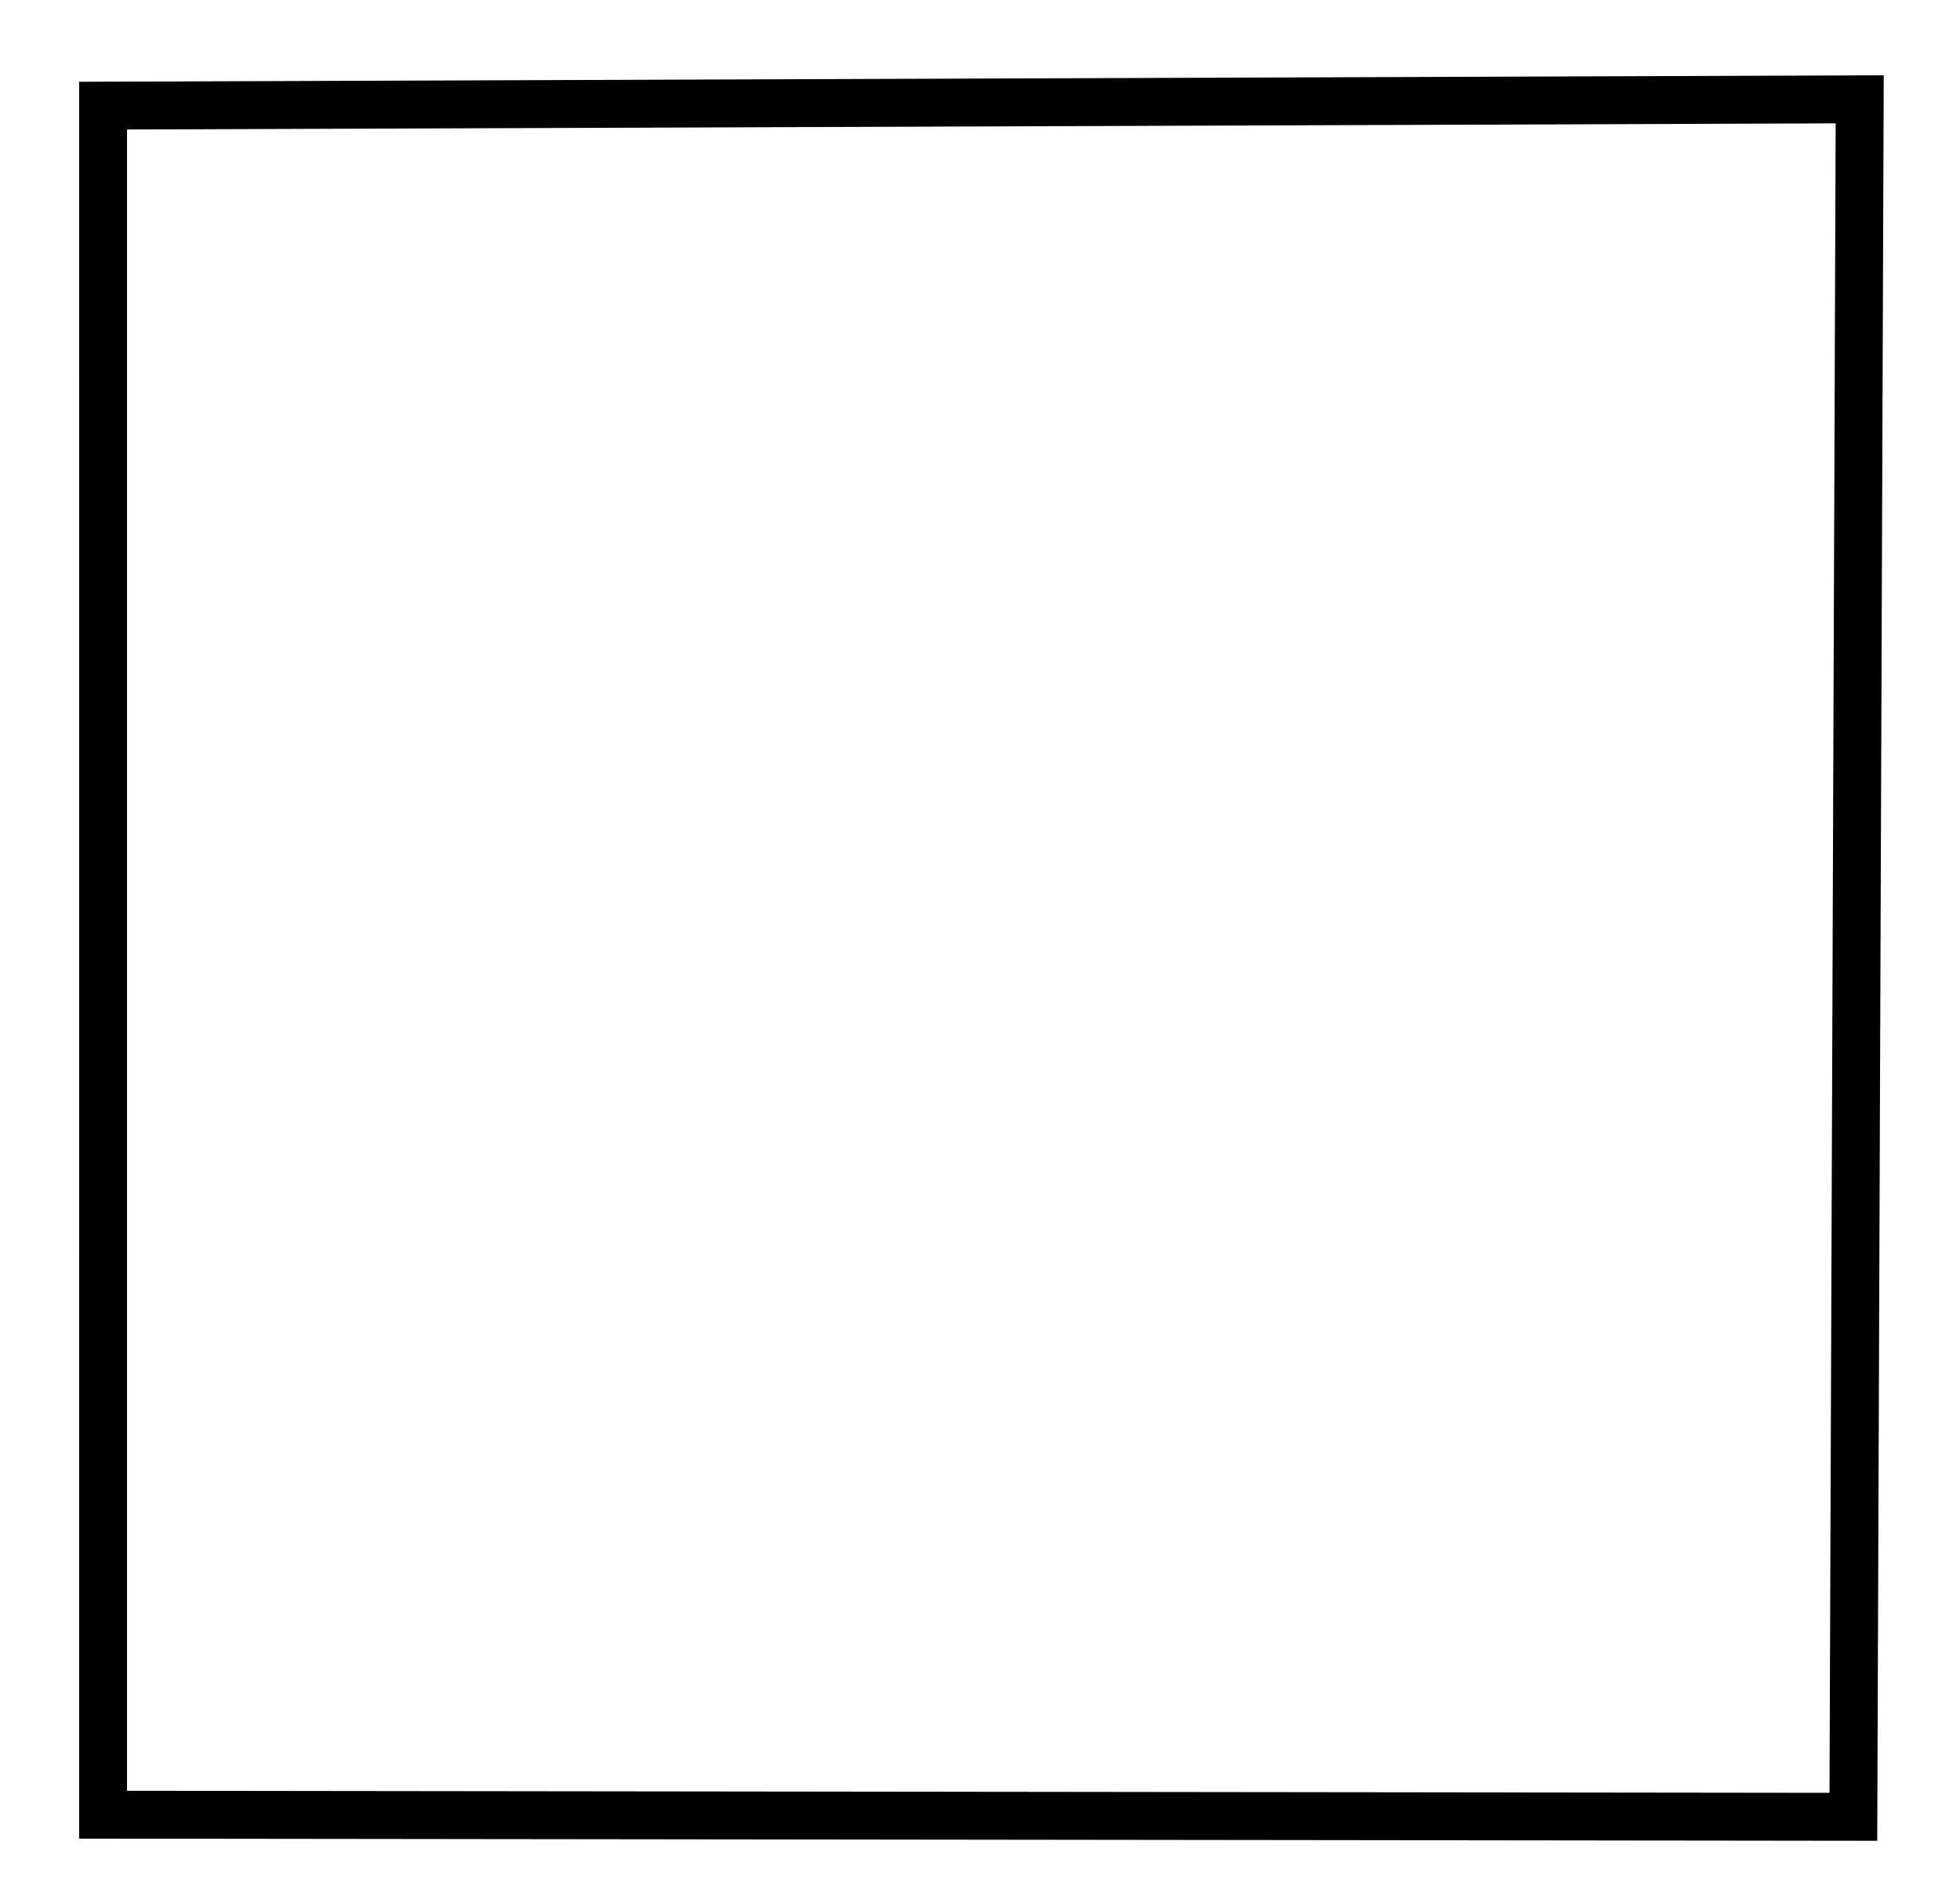 <?xml version="1.0" encoding="UTF-8" standalone="no"?>
<!-- Created with Inkscape (http://www.inkscape.org/) -->

<svg
   xmlns:dc="http://purl.org/dc/elements/1.1/"
   xmlns:cc="http://creativecommons.org/ns#"
   xmlns:rdf="http://www.w3.org/1999/02/22-rdf-syntax-ns#"
   xmlns:svg="http://www.w3.org/2000/svg"
   xmlns="http://www.w3.org/2000/svg"
   xmlns:sodipodi="http://sodipodi.sourceforge.net/DTD/sodipodi-0.dtd"
   xmlns:inkscape="http://www.inkscape.org/namespaces/inkscape"
   id="svg9564"
   version="1.1"
   inkscape:version="0.91 r13725"
   width="204.6"
   height="198.6"
   viewBox="0 0 204.6 198.6"
   sodipodi:docname="ec02mr91.044.svg">
  <title id="title_ec02mr91.044">Background requirements for certain placards</title>
  <desc id="desc_ec02mr91.044">White square with black outline.</desc>
  <defs
     id="defs9568" />
  <sodipodi:namedview
     pagecolor="#ffffff"
     bordercolor="#666666"
     borderopacity="1"
     objecttolerance="10"
     gridtolerance="10"
     guidetolerance="10"
     inkscape:pageopacity="0"
     inkscape:pageshadow="2"
     inkscape:window-width="1280"
     inkscape:window-height="756"
     id="namedview9566"
     showgrid="false"
     inkscape:zoom="2.2768362"
     inkscape:cx="66.61452"
     inkscape:cy="107.71821"
     inkscape:window-x="0"
     inkscape:window-y="0"
     inkscape:window-maximized="0"
     inkscape:current-layer="svg9564" />
  <path
     style="fill:none;stroke:#000000;stroke-width:5;stroke-linecap:butt;stroke-linejoin:miter;stroke-miterlimit:4;stroke-dasharray:none;stroke-opacity:1"
     d="m 194.13,10.366 -0.661,179.264 -182.71,-0.22 0.002,-178.385 z"
     id="path14359-1-7-5-3-0-73-1-9-8"
     inkscape:connector-curvature="0"
     sodipodi:nodetypes="ccccc" />
</svg>
